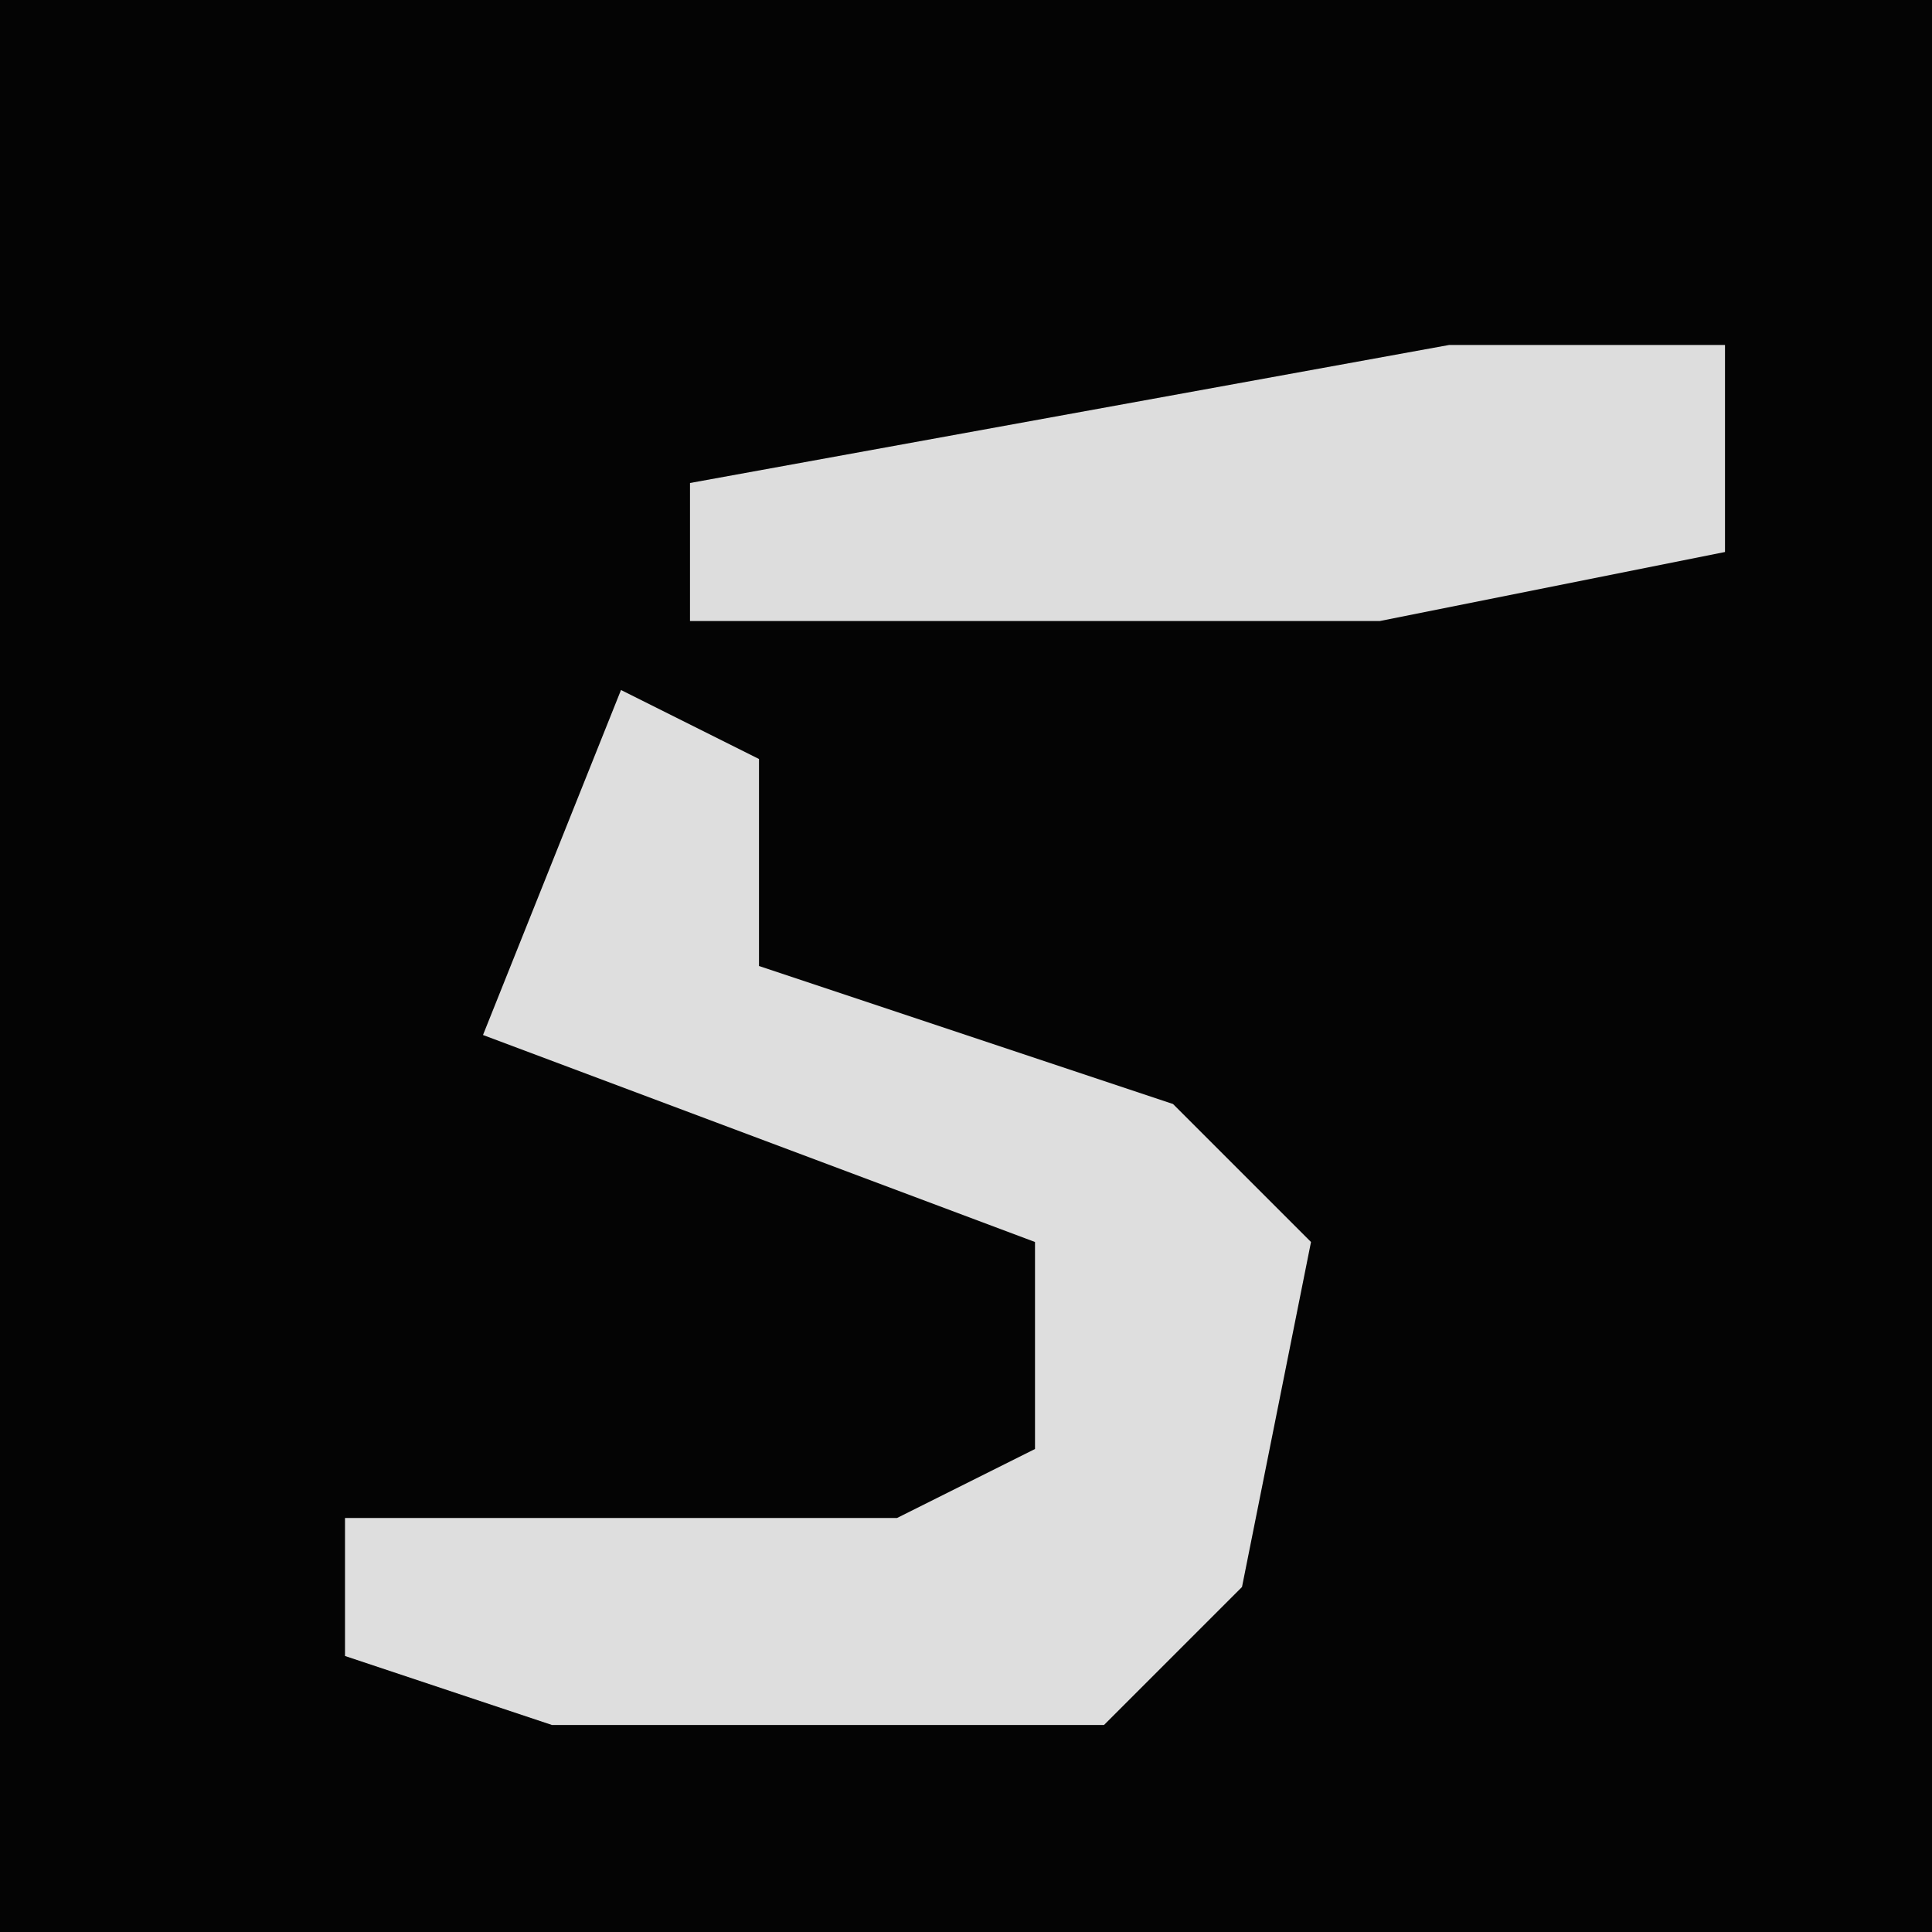 <?xml version="1.0" encoding="UTF-8"?>
<svg version="1.1" xmlns="http://www.w3.org/2000/svg" width="28" height="28">
<path d="M0,0 L28,0 L28,28 L0,28 Z " fill="#040404" transform="translate(0,0)"/>
<path d="M0,0 L2,1 L2,4 L8,6 L10,8 L9,13 L7,15 L-1,15 L-4,14 L-4,12 L4,12 L6,11 L6,8 L-2,5 Z " fill="#DEDEDE" transform="translate(9,10)"/>
<path d="M0,0 L4,0 L4,3 L-1,4 L-11,4 L-11,2 Z " fill="#DDDDDD" transform="translate(21,5)"/>
</svg>

